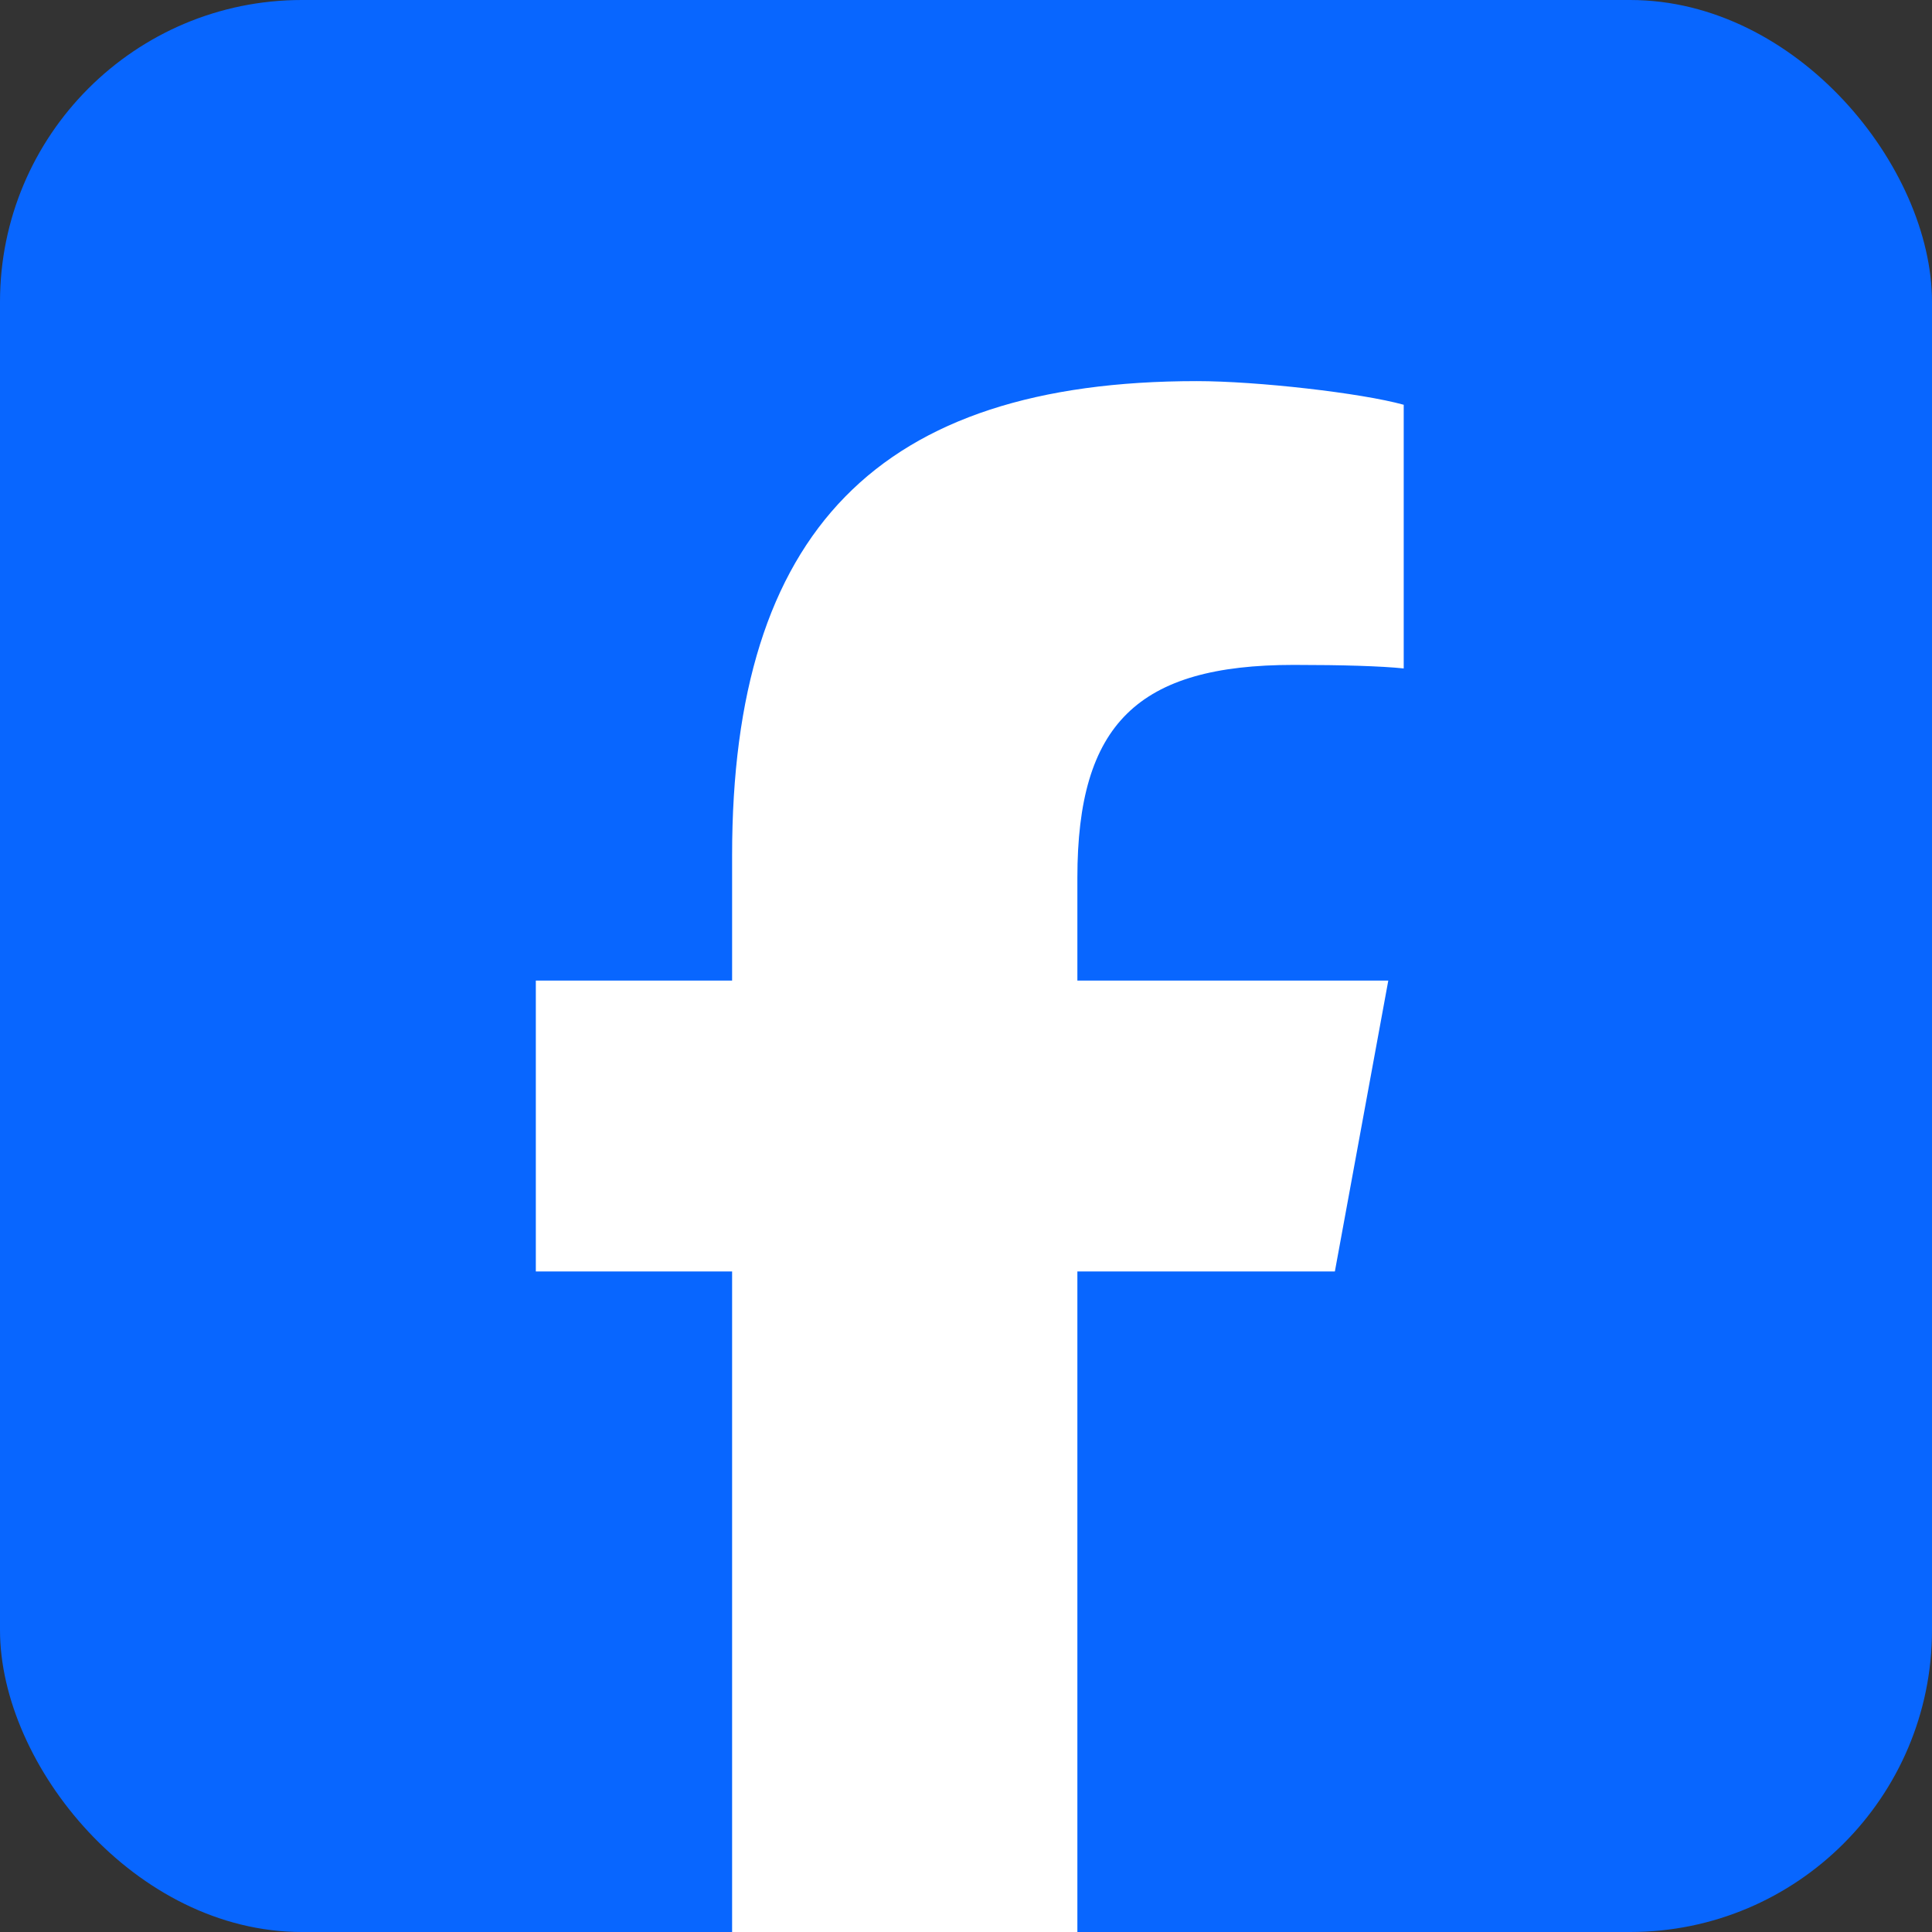 <svg width="256" height="256" title="Facebook" viewBox="0 0 256 256" fill="none" xmlns="http://www.w3.org/2000/svg">
<rect x="0" y="0" width="256" height="256" fill="#333333" stroke="none"/>
<rect width="256" height="256" rx="40" fill="#0866FF"/>
<path d="M176.877 168.477L183.955 129.935H142.758V116.304C142.758 95.936 150.748 88.103 171.429 88.103C177.853 88.103 183.023 88.259 186 88.572V53.634C180.36 52.067 166.572 50.5 158.582 50.5C116.436 50.5 97.008 70.398 97.008 113.327V129.935H71V168.477H97.008V256C106 256 116.97 256.061 127.477 256.061C132.65 256.061 137.5 256.061 142.758 256.061V168.477H176.877Z" fill="white"/>
</svg>